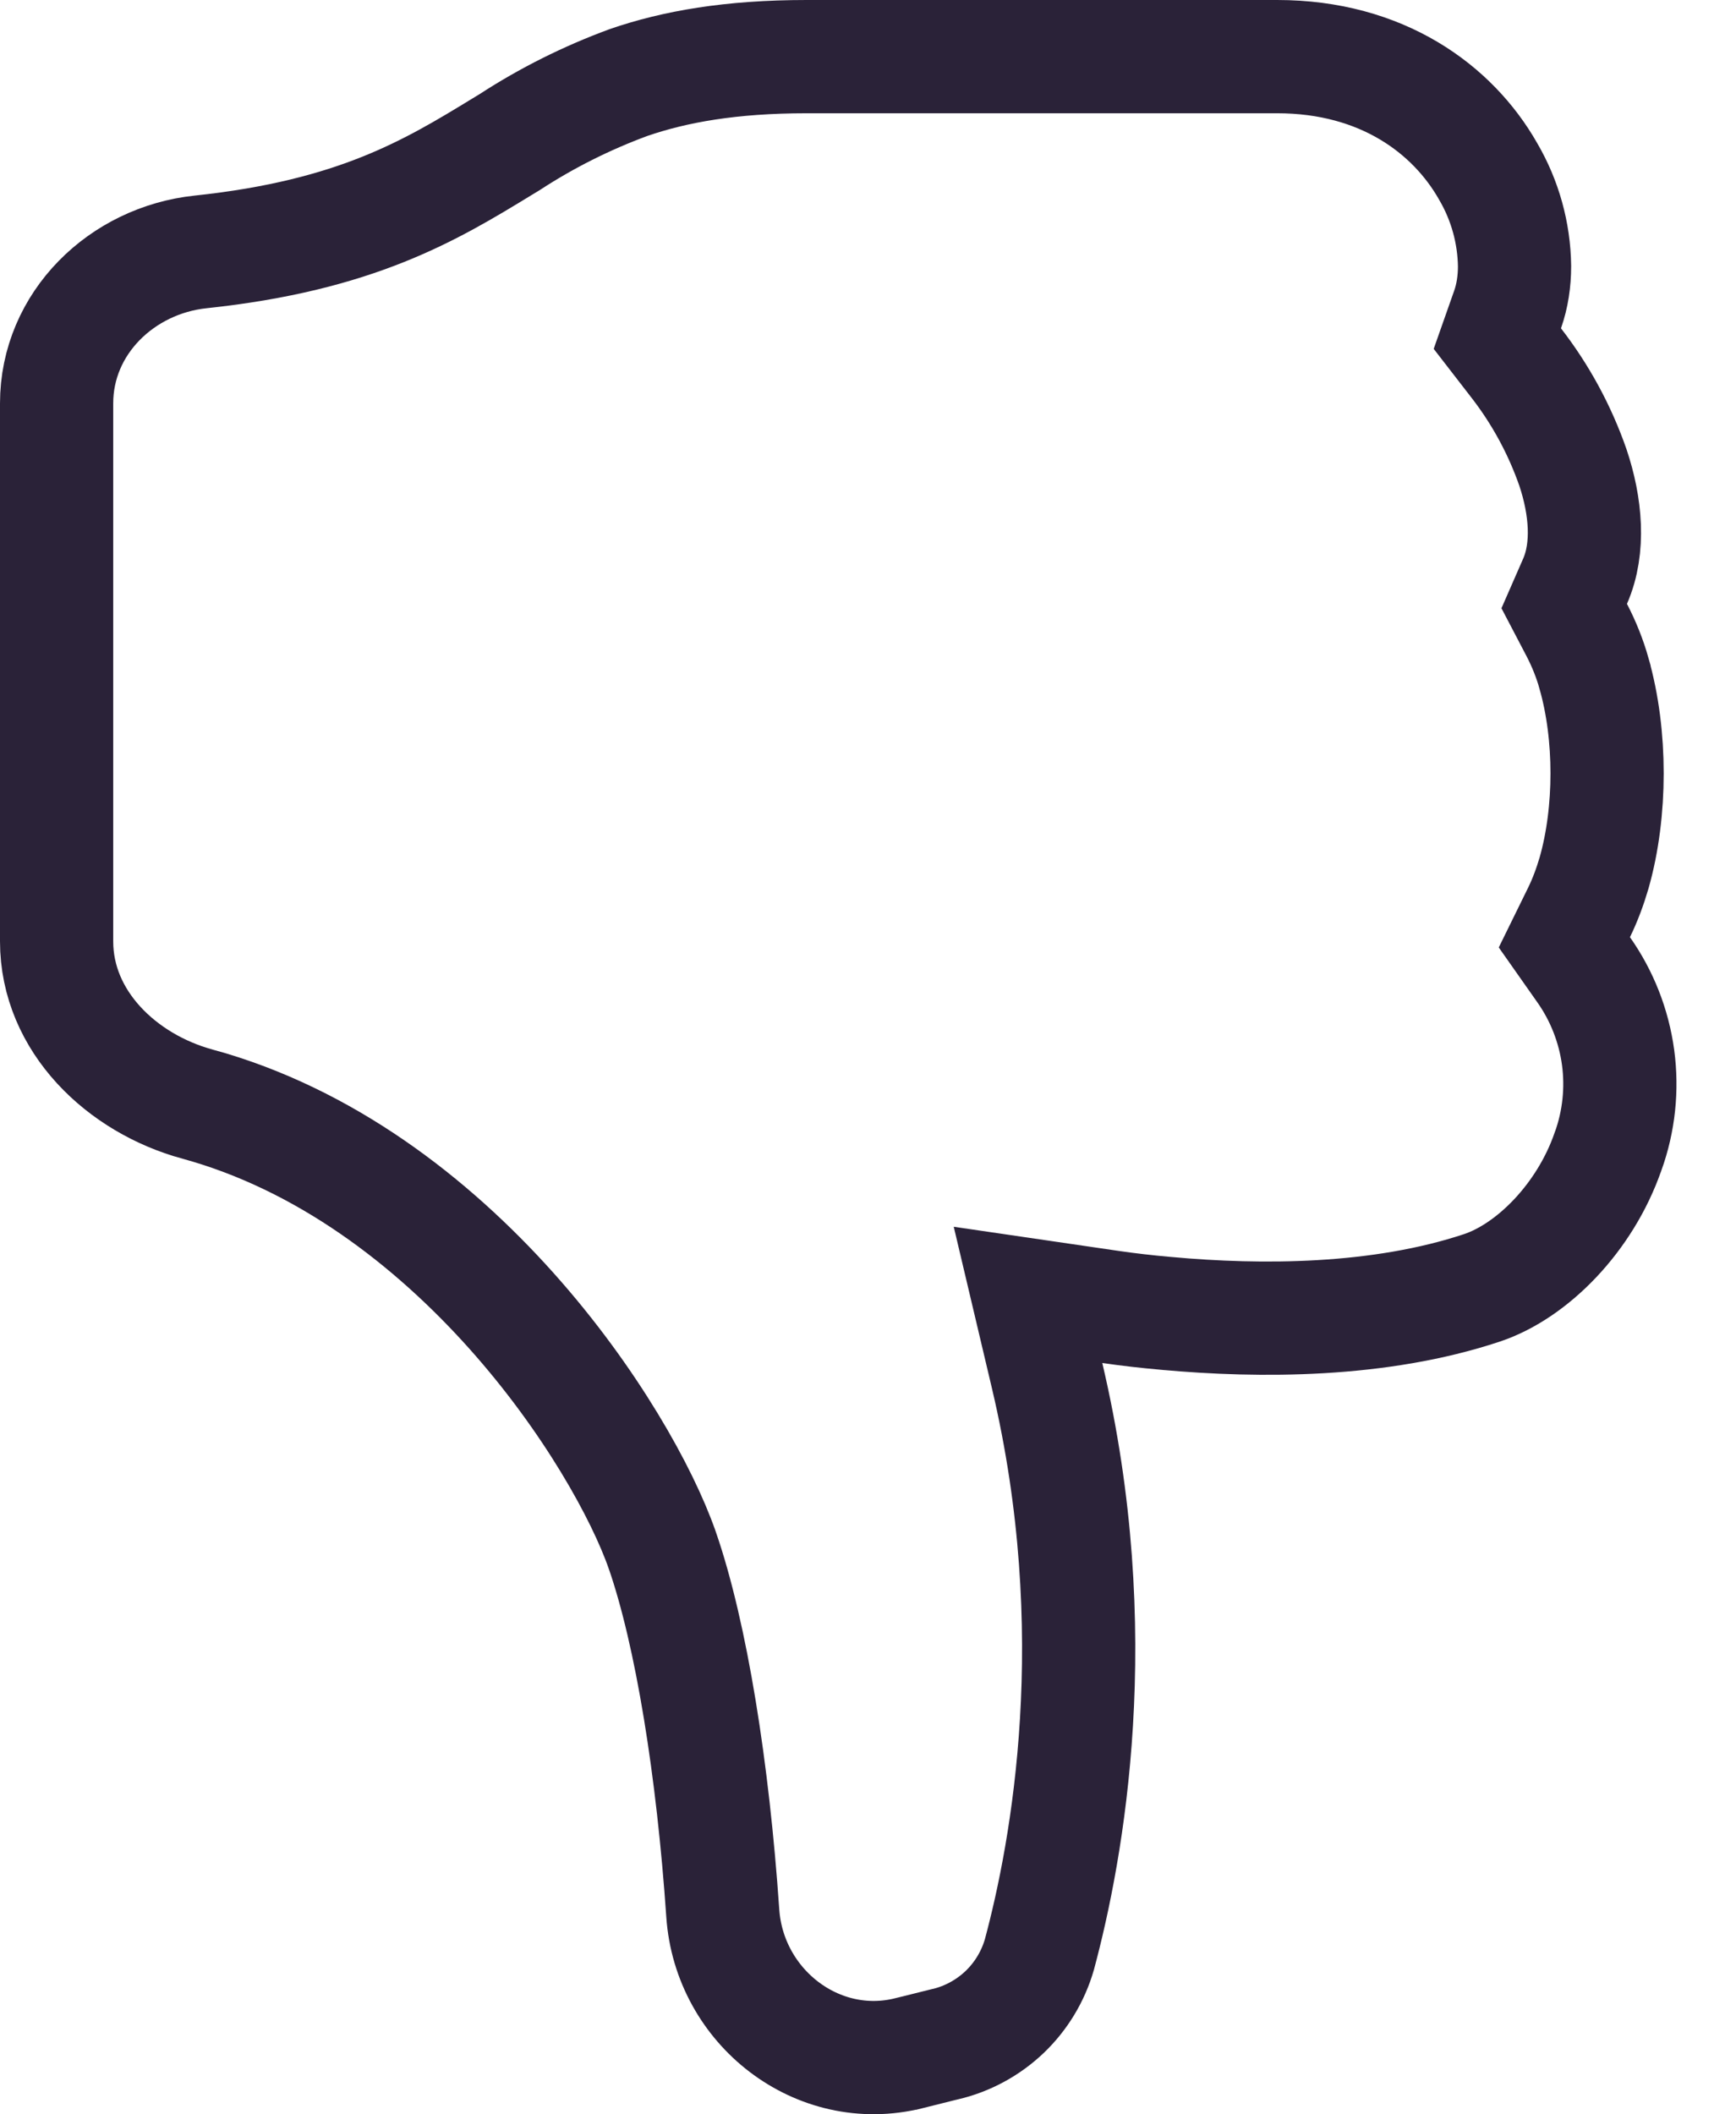 <svg width="23" height="28" viewBox="0 0 23 28" fill="none" xmlns="http://www.w3.org/2000/svg">
<path d="M12.045 27.19L12.044 27.19C10.833 27.493 9.662 26.579 9.576 25.337C9.446 23.442 9.161 21.646 8.774 20.528L8.773 20.526C8.514 19.783 7.827 18.534 6.773 17.356L6.773 17.356C5.72 16.18 4.311 15.085 2.615 14.621L2.614 14.621C1.62 14.35 0.75 13.531 0.75 12.466V5.342C0.75 4.279 1.614 3.446 2.658 3.336C4.72 3.118 5.712 2.517 6.652 1.943L6.736 1.892L6.746 1.886L6.757 1.879C7.249 1.559 7.776 1.296 8.327 1.093C8.94 0.882 9.682 0.75 10.687 0.75H16.921C18.31 0.75 19.247 1.446 19.714 2.266L19.714 2.266L19.718 2.273C19.94 2.653 20.06 3.084 20.066 3.525C20.066 3.723 20.037 3.92 19.974 4.098L19.838 4.484L20.088 4.807C20.412 5.225 20.666 5.693 20.84 6.193C21.009 6.698 21.062 7.254 20.868 7.697L20.724 8.026L20.891 8.345C20.986 8.528 21.063 8.72 21.119 8.918L21.119 8.92C21.235 9.327 21.292 9.784 21.292 10.242C21.292 10.695 21.235 11.155 21.12 11.559C21.067 11.74 21.001 11.918 20.922 12.08L20.726 12.479L20.982 12.843C21.225 13.188 21.381 13.586 21.438 14.005C21.494 14.423 21.449 14.849 21.306 15.246L21.306 15.246L21.303 15.253C20.999 16.127 20.302 16.831 19.637 17.054C18.274 17.508 16.693 17.506 15.461 17.394L15.459 17.394C15.189 17.37 14.938 17.341 14.713 17.308L13.62 17.148L13.874 18.222C14.674 21.615 14.143 24.499 13.771 25.883C13.687 26.174 13.528 26.437 13.309 26.646C13.089 26.855 12.816 27.003 12.52 27.072L12.52 27.072L12.509 27.074L12.045 27.19Z" stroke="#2A2238" stroke-width="1.5"/>
</svg>
